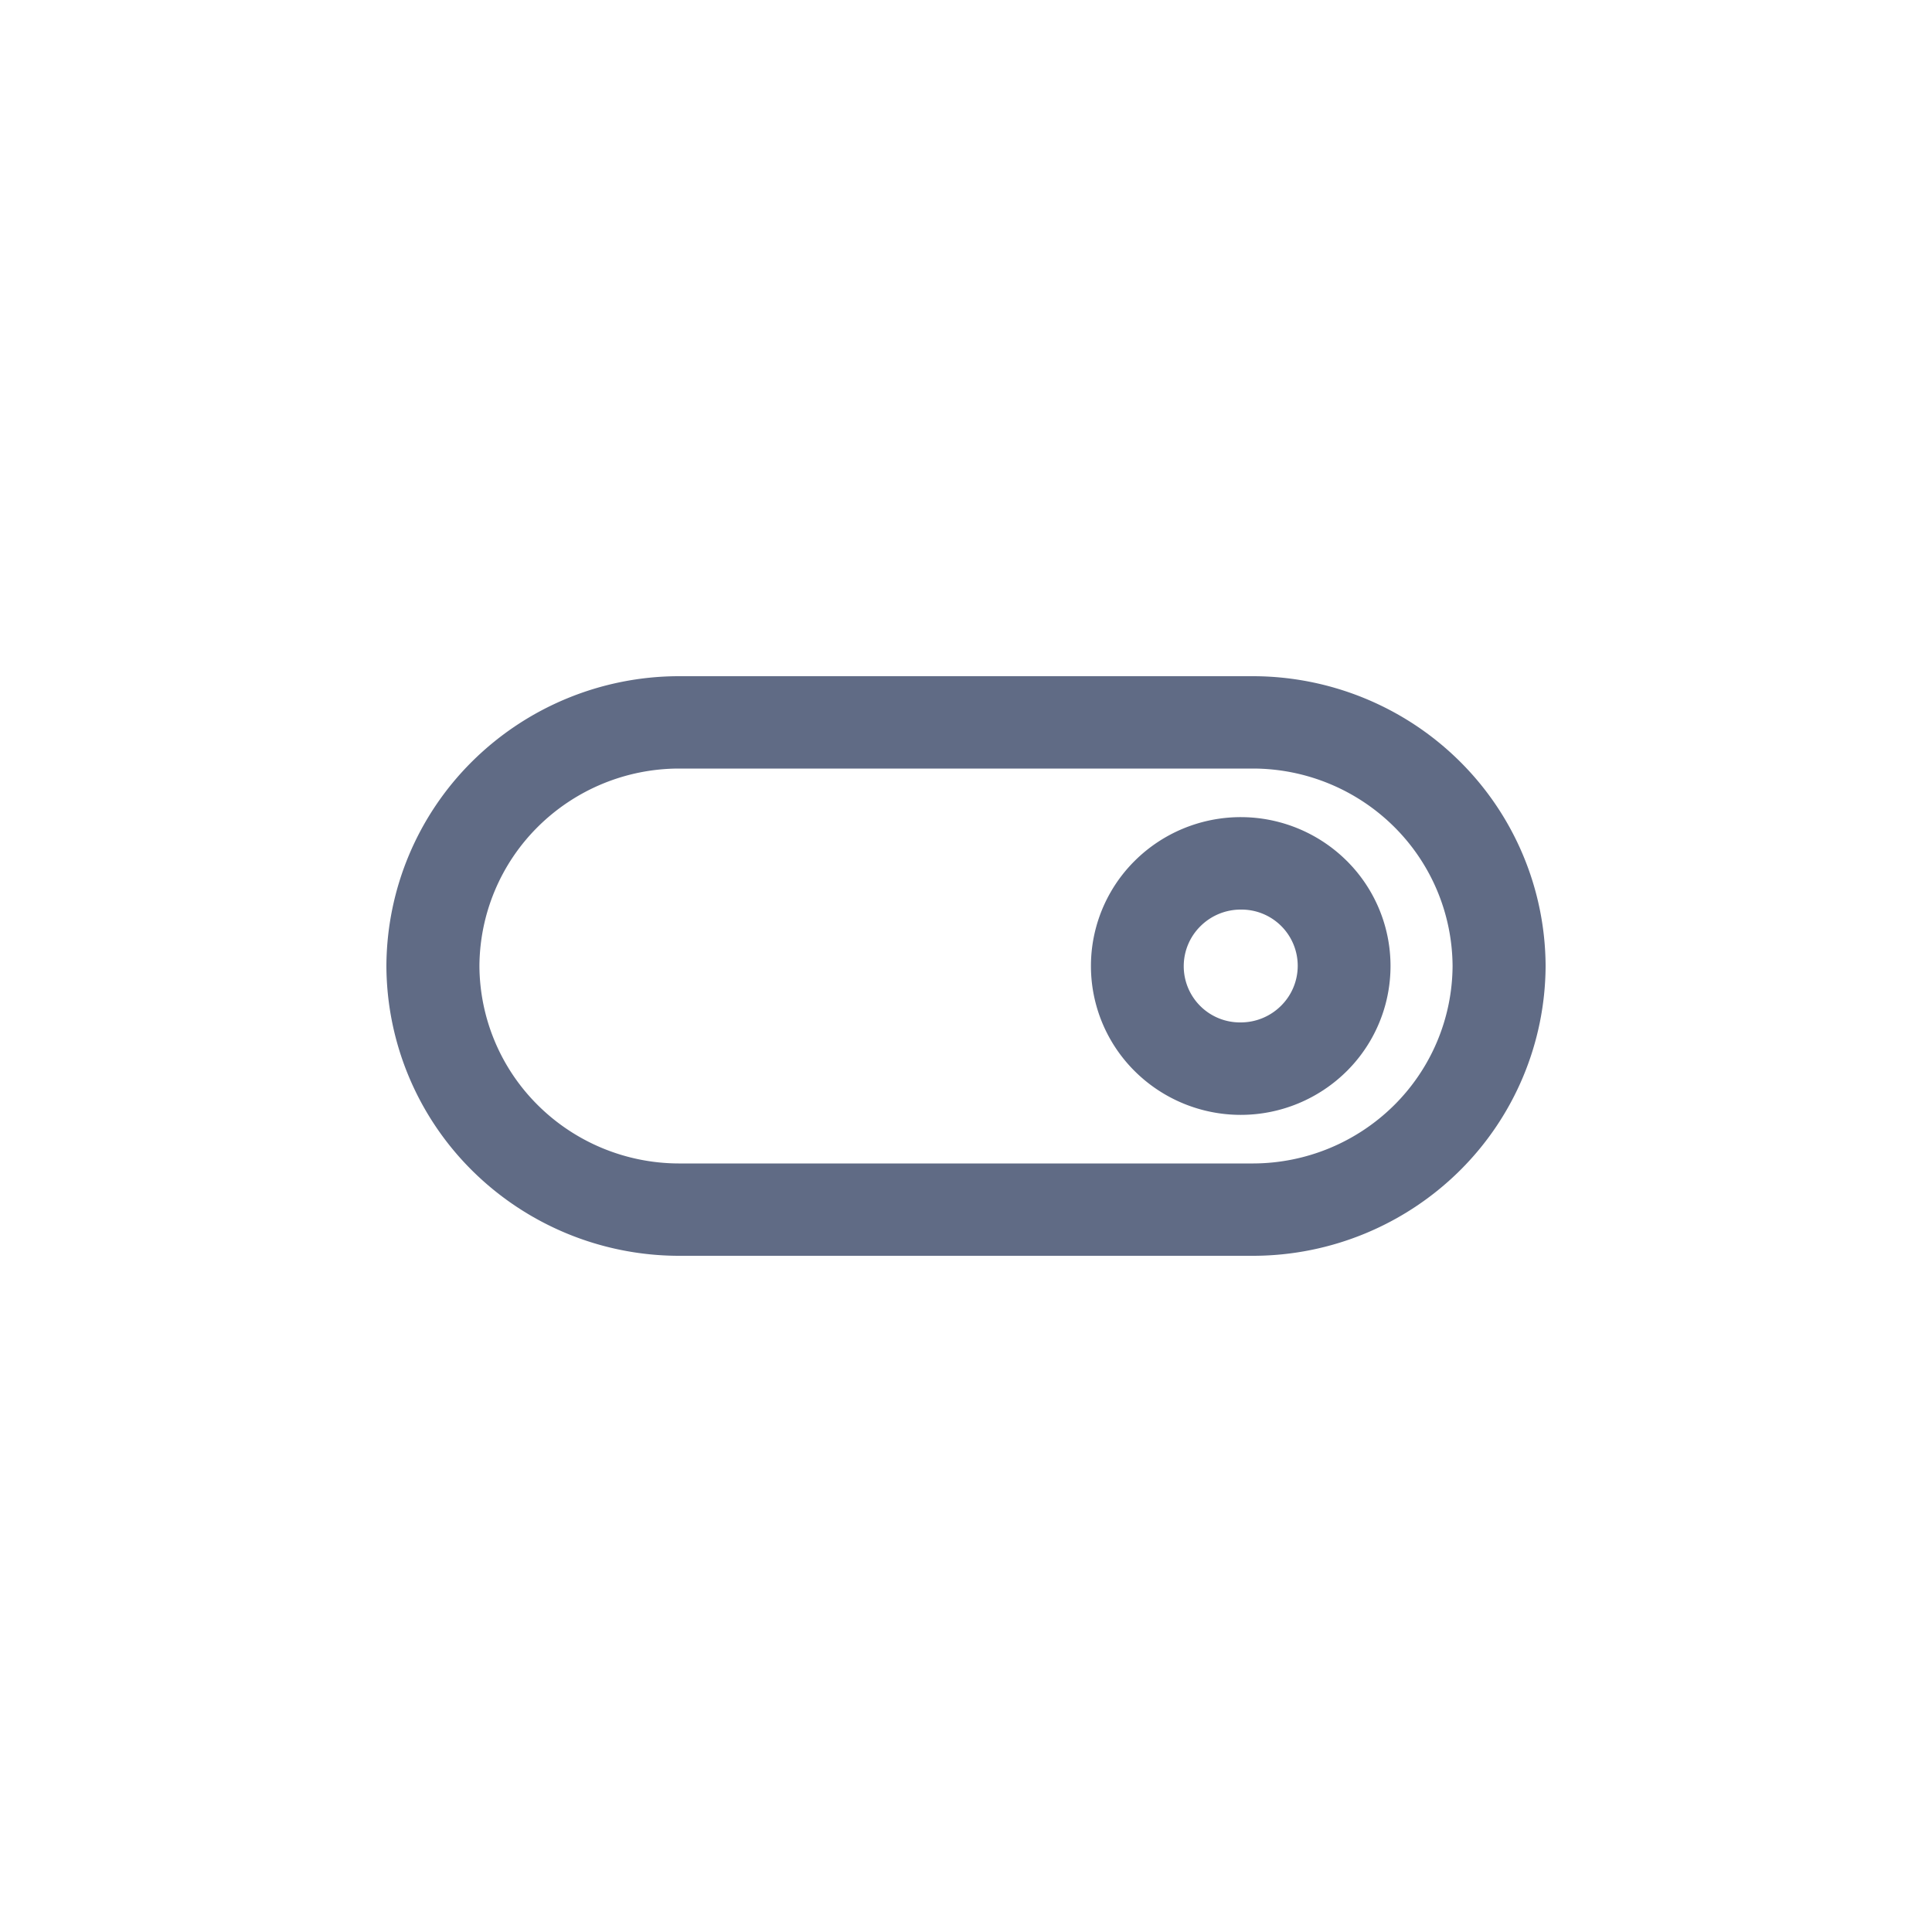 <svg fill="none" xmlns="http://www.w3.org/2000/svg" viewBox="0 0 20 20"><path fill-rule="evenodd" clip-rule="evenodd" d="M7.023 7h5.956c.8.003 1.567.32 2.133.882A3 3 0 0 1 16 9.998v.004a3 3 0 0 1-.888 2.116 3.045 3.045 0 0 1-2.133.882H7.021a3.045 3.045 0 0 1-2.133-.882A3 3 0 0 1 4 10.002v-.004a3 3 0 0 1 .888-2.116A3.045 3.045 0 0 1 7.021 7h.002Zm0 .956a2.078 2.078 0 0 0-1.454.602A2.047 2.047 0 0 0 4.963 10c.003.541.22 1.06.606 1.442.386.383.909.6 1.455.602h5.952a2.079 2.079 0 0 0 1.455-.602c.385-.382.603-.9.606-1.442a2.047 2.047 0 0 0-.606-1.442 2.078 2.078 0 0 0-1.455-.602H7.024Z" fill="#606B85"/><path fill-rule="evenodd" clip-rule="evenodd" d="M11.747 8.911a1.557 1.557 0 0 1 2.194 0 1.534 1.534 0 0 1 0 2.178 1.557 1.557 0 0 1-2.194 0 1.534 1.534 0 0 1 0-2.178Zm1.097.505a.59.59 0 0 0-.416.171.582.582 0 0 0 .416.997.59.59 0 0 0 .416-.171.582.582 0 0 0-.416-.997Z" fill="#606B85"/></svg>